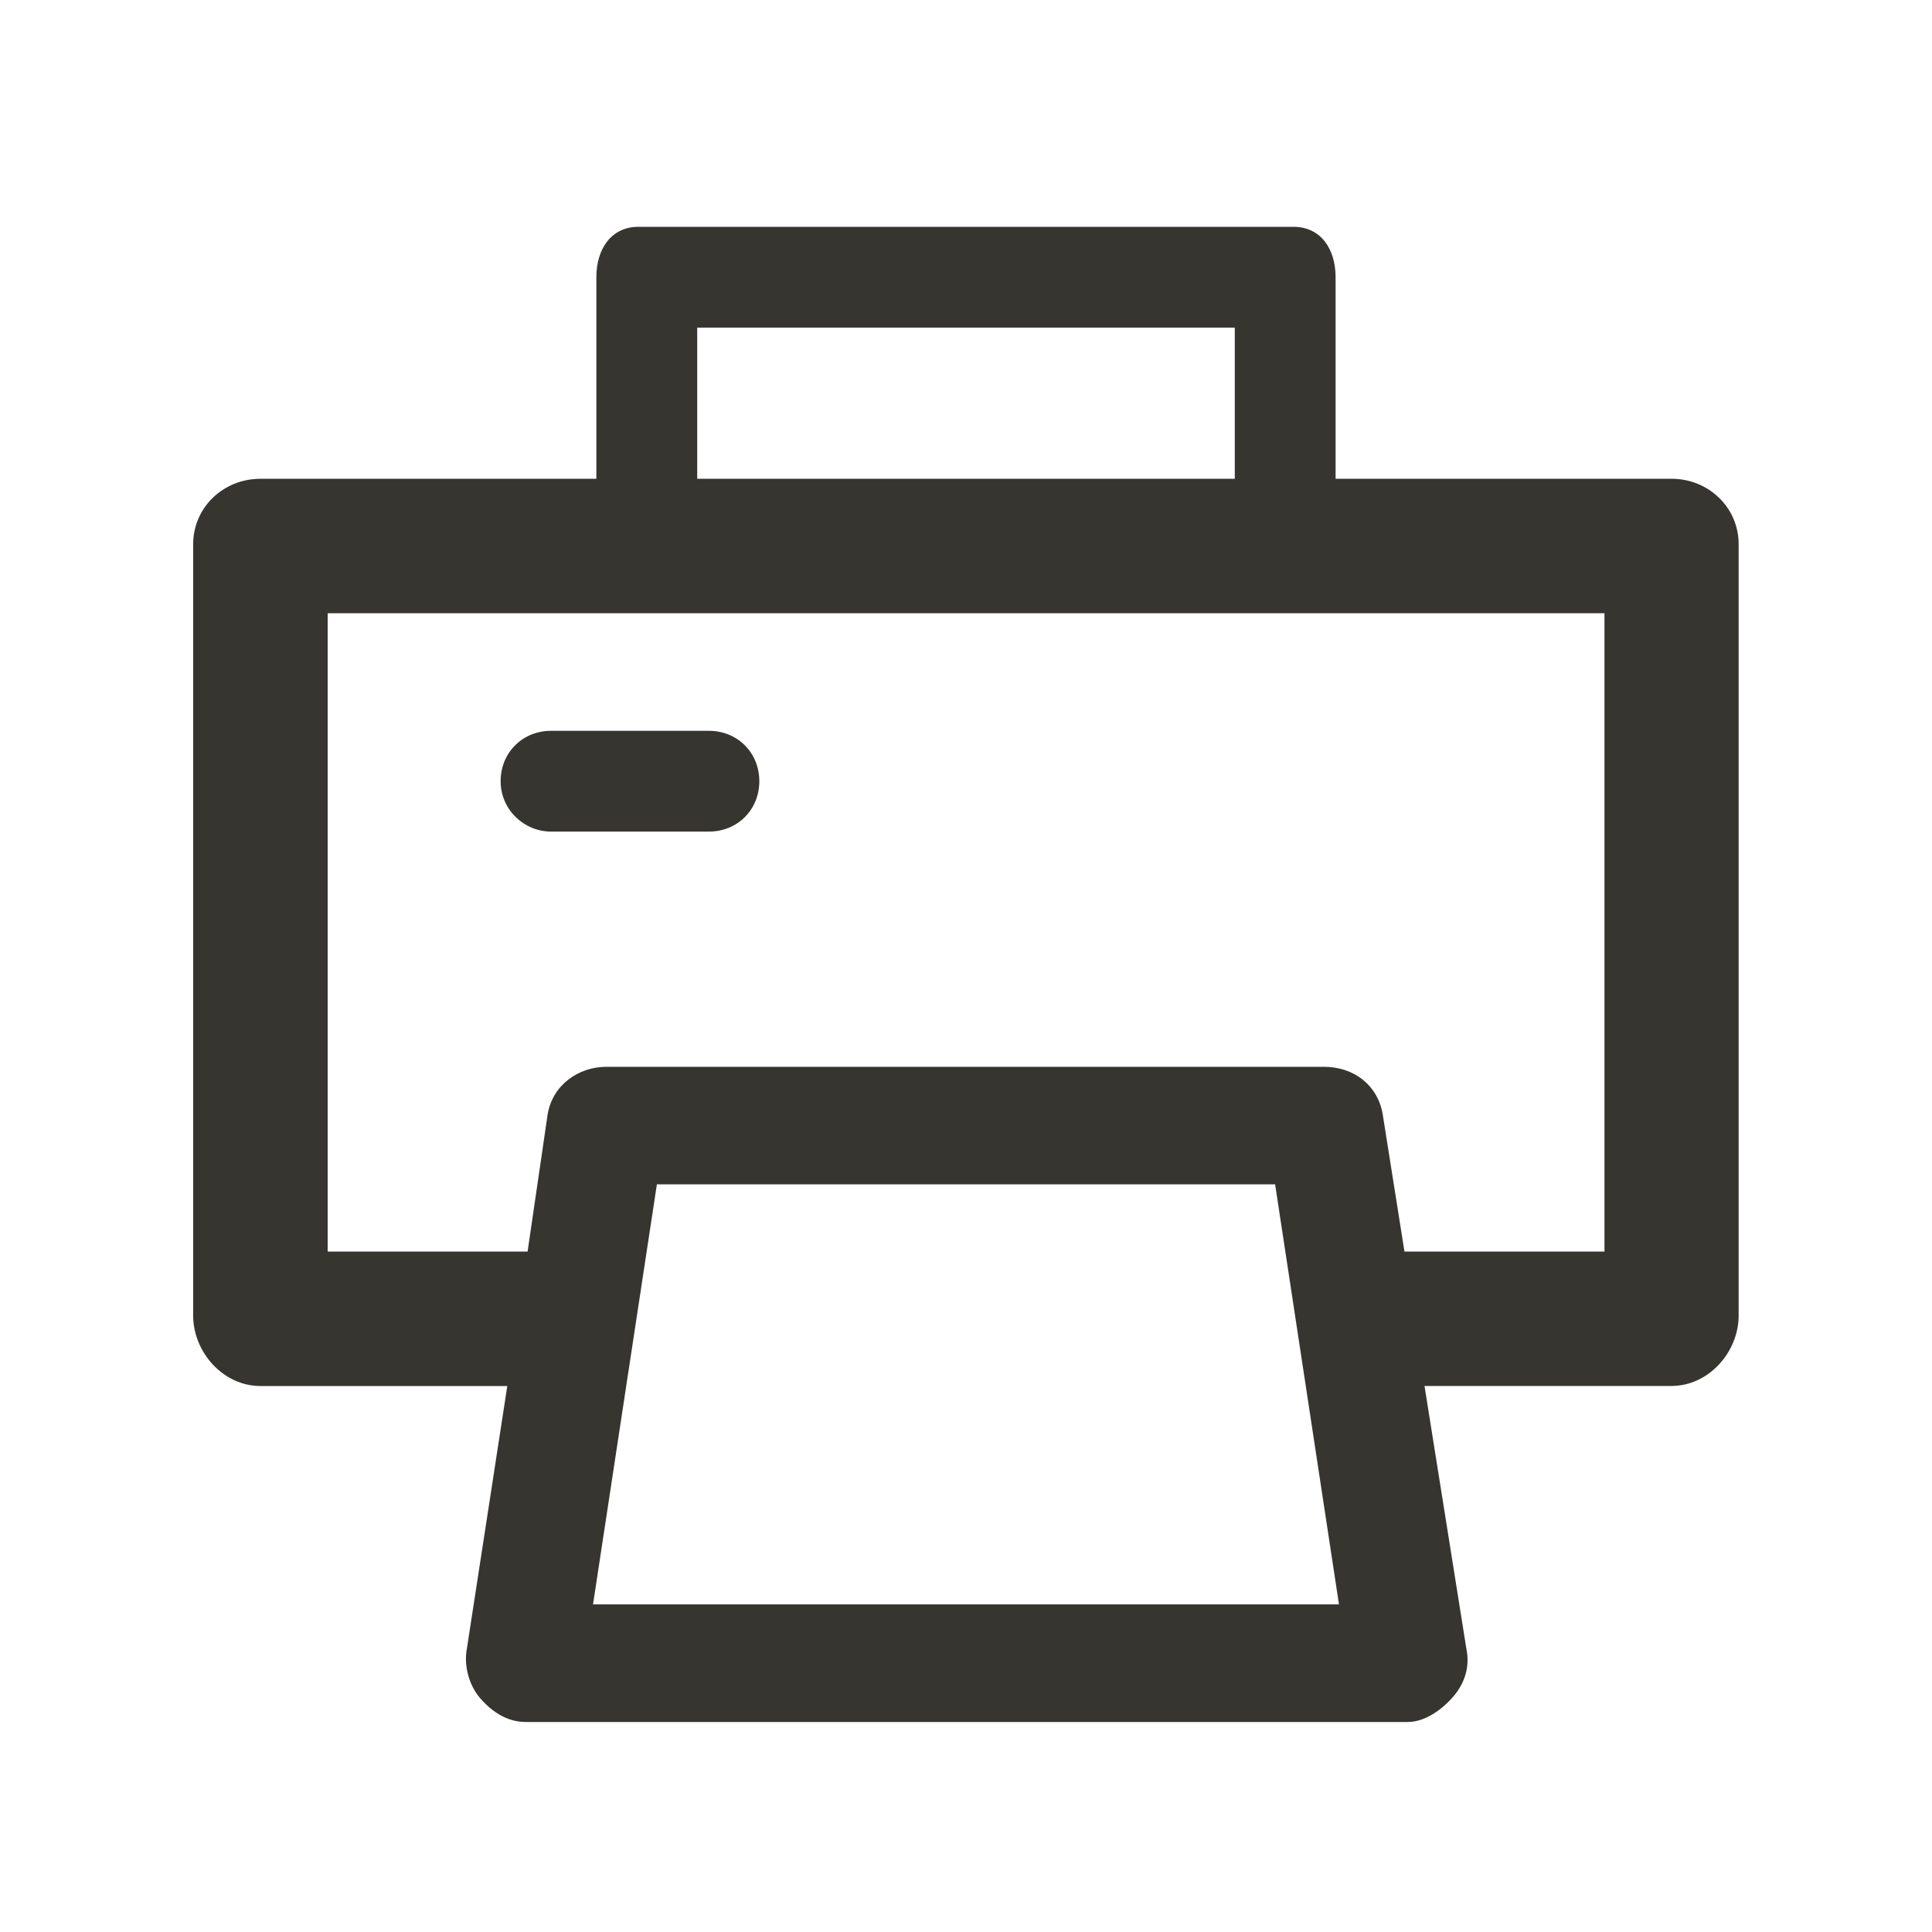 <!-- Generated by IcoMoon.io -->
<svg version="1.1" xmlns="http://www.w3.org/2000/svg" width="40" height="40" viewBox="0 0 40 40">
<title>di-print</title>
<path fill="#37352f" d="M34.609 9.913h-6.957v-4.174c0-0.591-0.313-1.043-0.87-1.043h-13.565c-0.557 0-0.87 0.452-0.87 1.043v4.174h-6.957c-0.765 0-1.391 0.591-1.391 1.357v15.965c0 0.765 0.626 1.461 1.391 1.461h5.113l-0.835 5.426c-0.070 0.348 0.035 0.765 0.278 1.043s0.557 0.487 0.939 0.487h18.261c0.348 0 0.696-0.243 0.939-0.522s0.348-0.626 0.278-0.974l-0.87-5.461h5.113c0.765 0 1.391-0.696 1.391-1.461v-15.965c0-0.765-0.626-1.357-1.391-1.357zM14.435 6.783h11.13v3.13h-11.13v-3.13zM12.278 33.217l1.322-8.696h12.8l1.322 8.696h-15.443zM33.217 25.913h-4.139l-0.452-2.852c-0.104-0.591-0.591-0.974-1.217-0.974h-14.852c-0.591 0-1.113 0.383-1.217 0.974l-0.417 2.852h-4.139v-13.217h26.435v13.217zM10.365 16.174c0-0.591 0.452-1.043 1.043-1.043h3.27c0.591 0 1.043 0.452 1.043 1.043s-0.452 1.043-1.043 1.043h-3.27c-0.557 0-1.043-0.452-1.043-1.043z"></path>
</svg>
